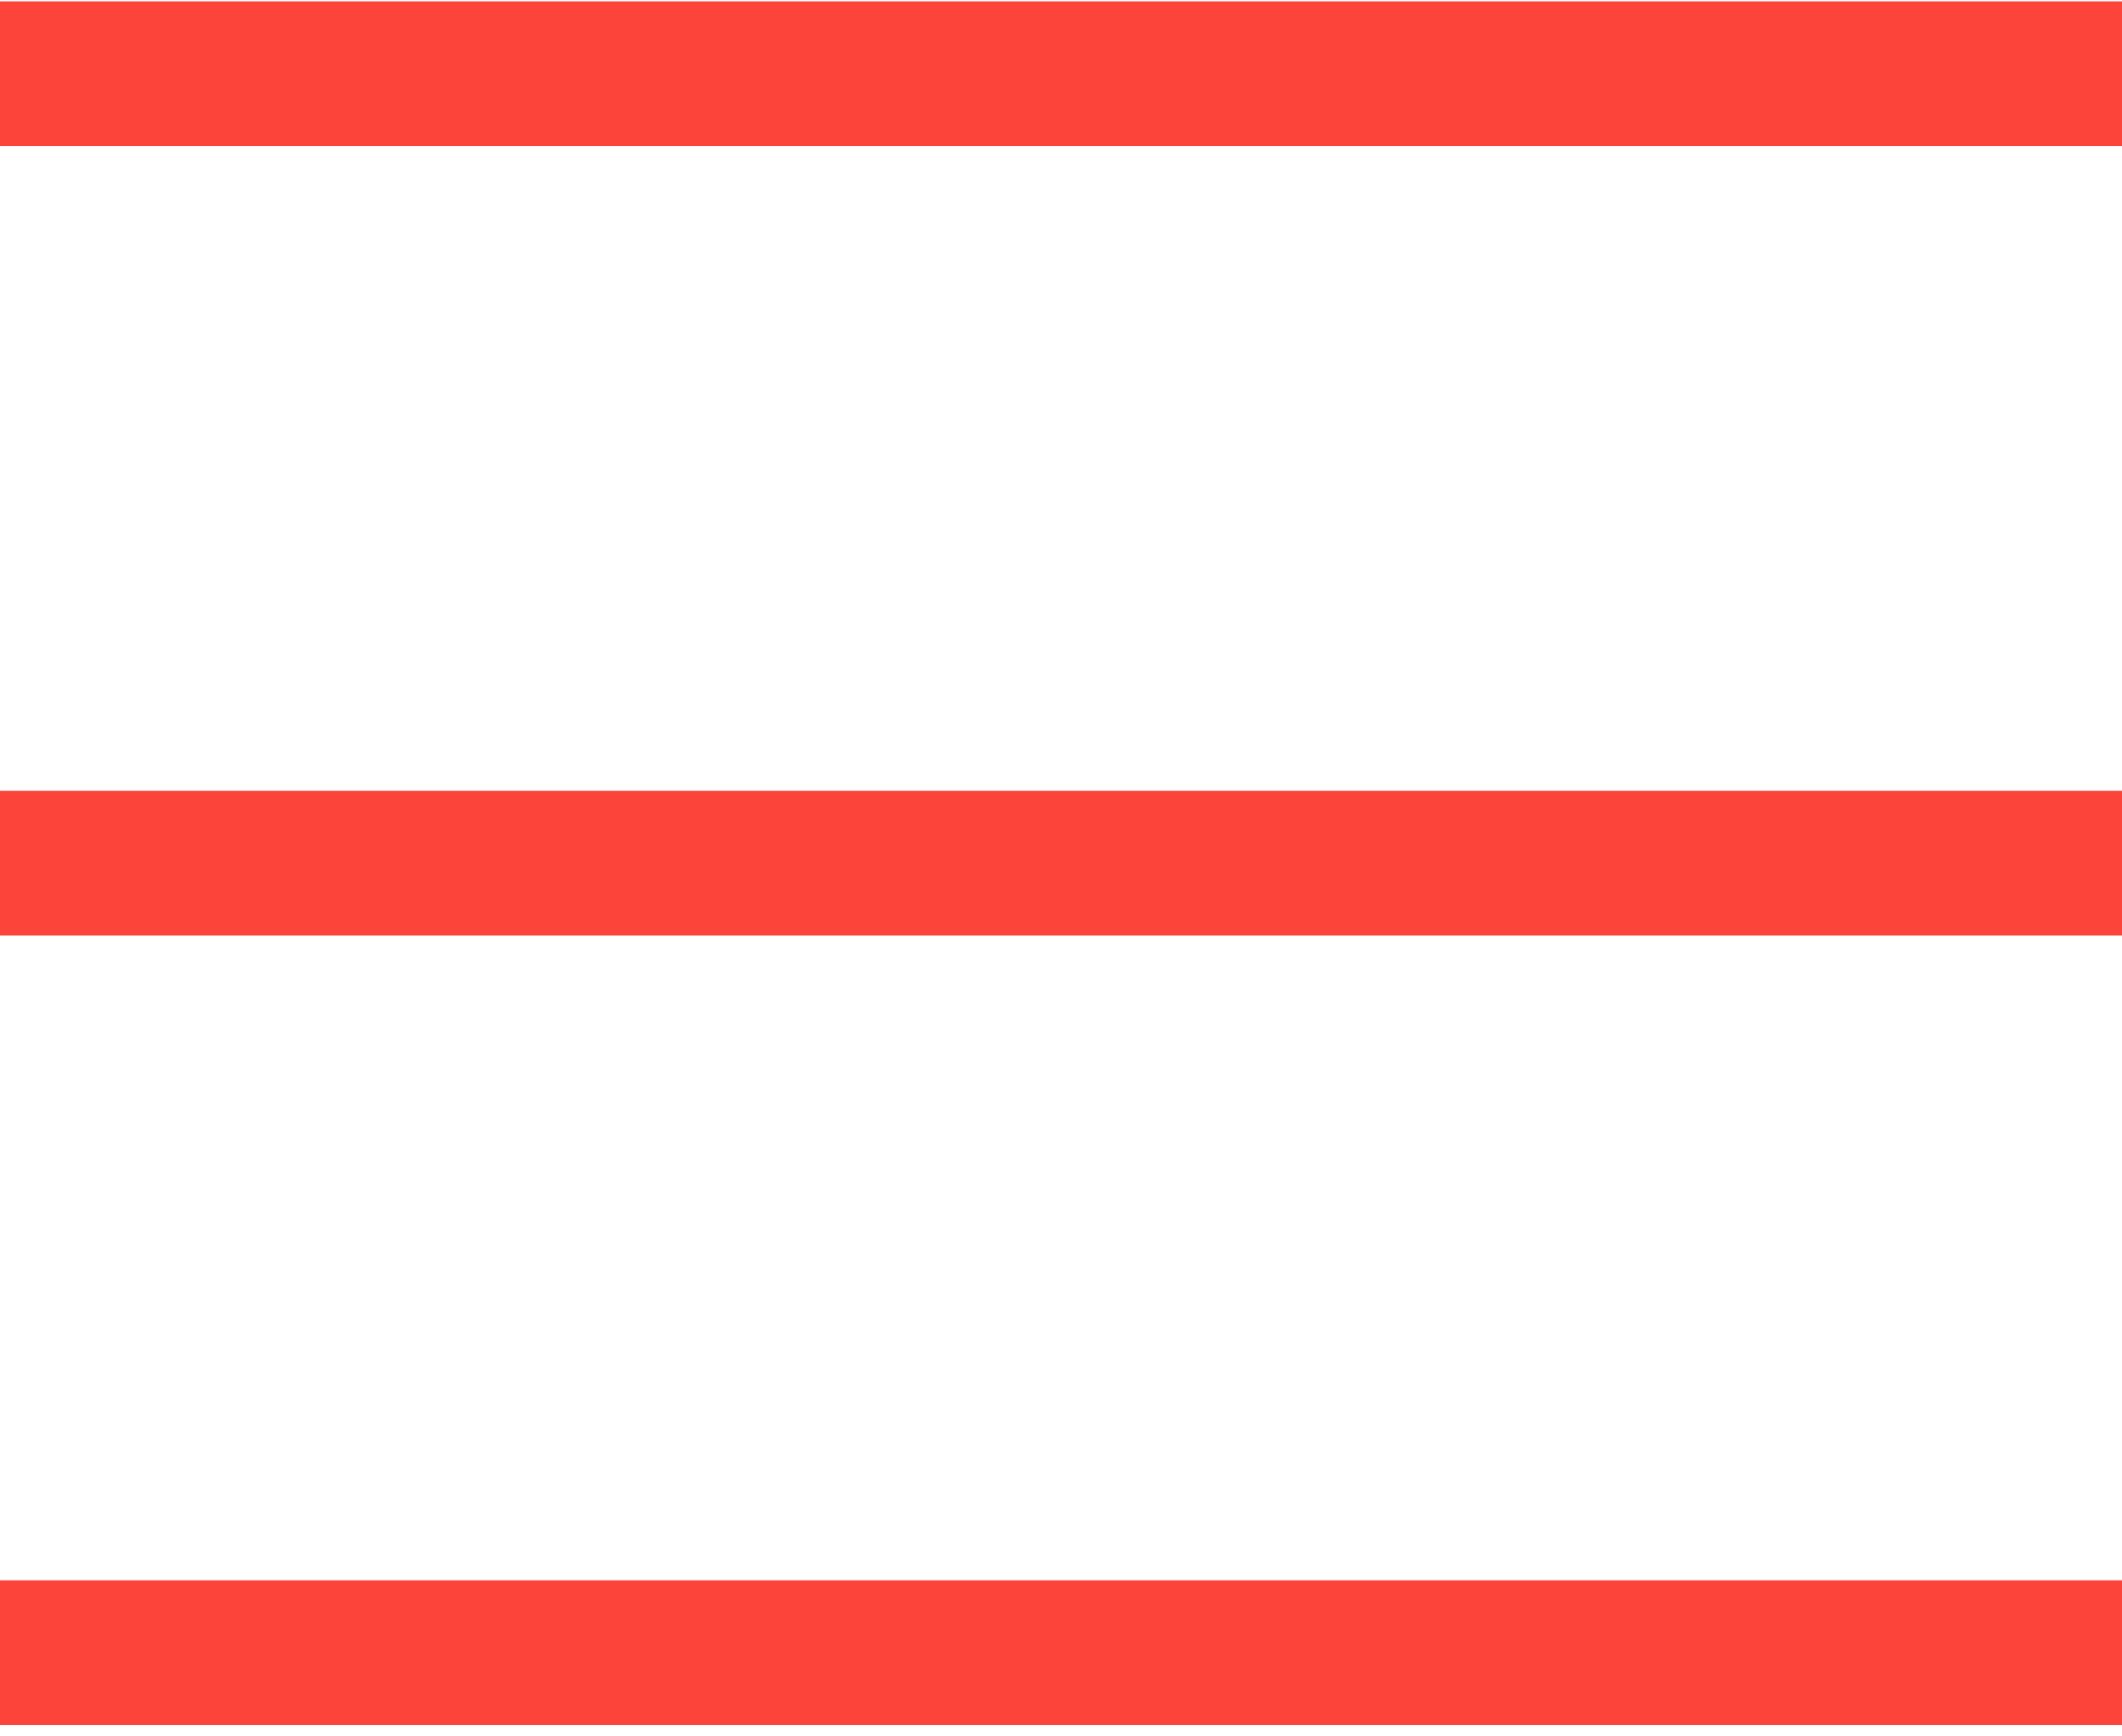 <svg width="22" height="18" viewBox="0 0 22 18" fill="none" xmlns="http://www.w3.org/2000/svg">
<line y1="0.764" x2="22" y2="0.764" stroke="#FC443B" stroke-width="1.5"/>
<line y1="8.948" x2="22" y2="8.948" stroke="#FC443B" stroke-width="1.5"/>
<line y1="17.132" x2="22" y2="17.132" stroke="#FC443B" stroke-width="1.5"/>
</svg>

